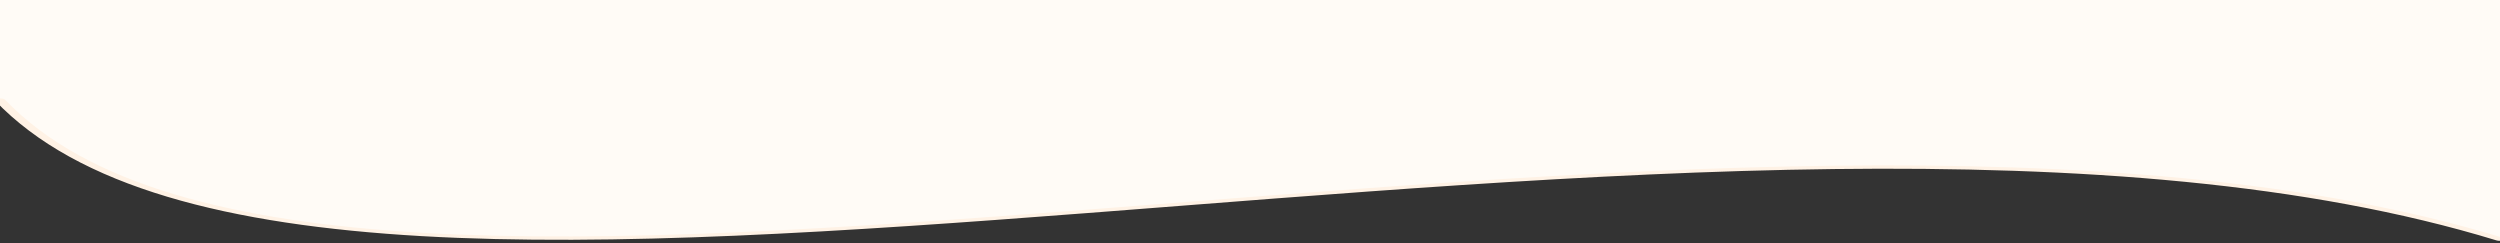 <svg
  xmlns="http://www.w3.org/2000/svg"
  viewBox="0 0 1440 437"
  width="100%"
  height="140px"
  preserveAspectRatio="none"
>

  <rect x="0" y="0" width="1440" height="437" fill="#333333" stroke="none"/>

  <path
    d="M0 180 C190 800 1000 10 1440 430 L1440 0 L0 0 Z"
    fill="#FFFBF6"
  />

  <path
    d="M0 180 C190 800 1000 10 1440 430"
    fill="none"
    stroke="#FFF2E5"          
    stroke-width="6"      
    stroke-linecap="round" 
    stroke-linejoin="round"
    vector-effect="non-scaling-stroke" 
  />
</svg>
